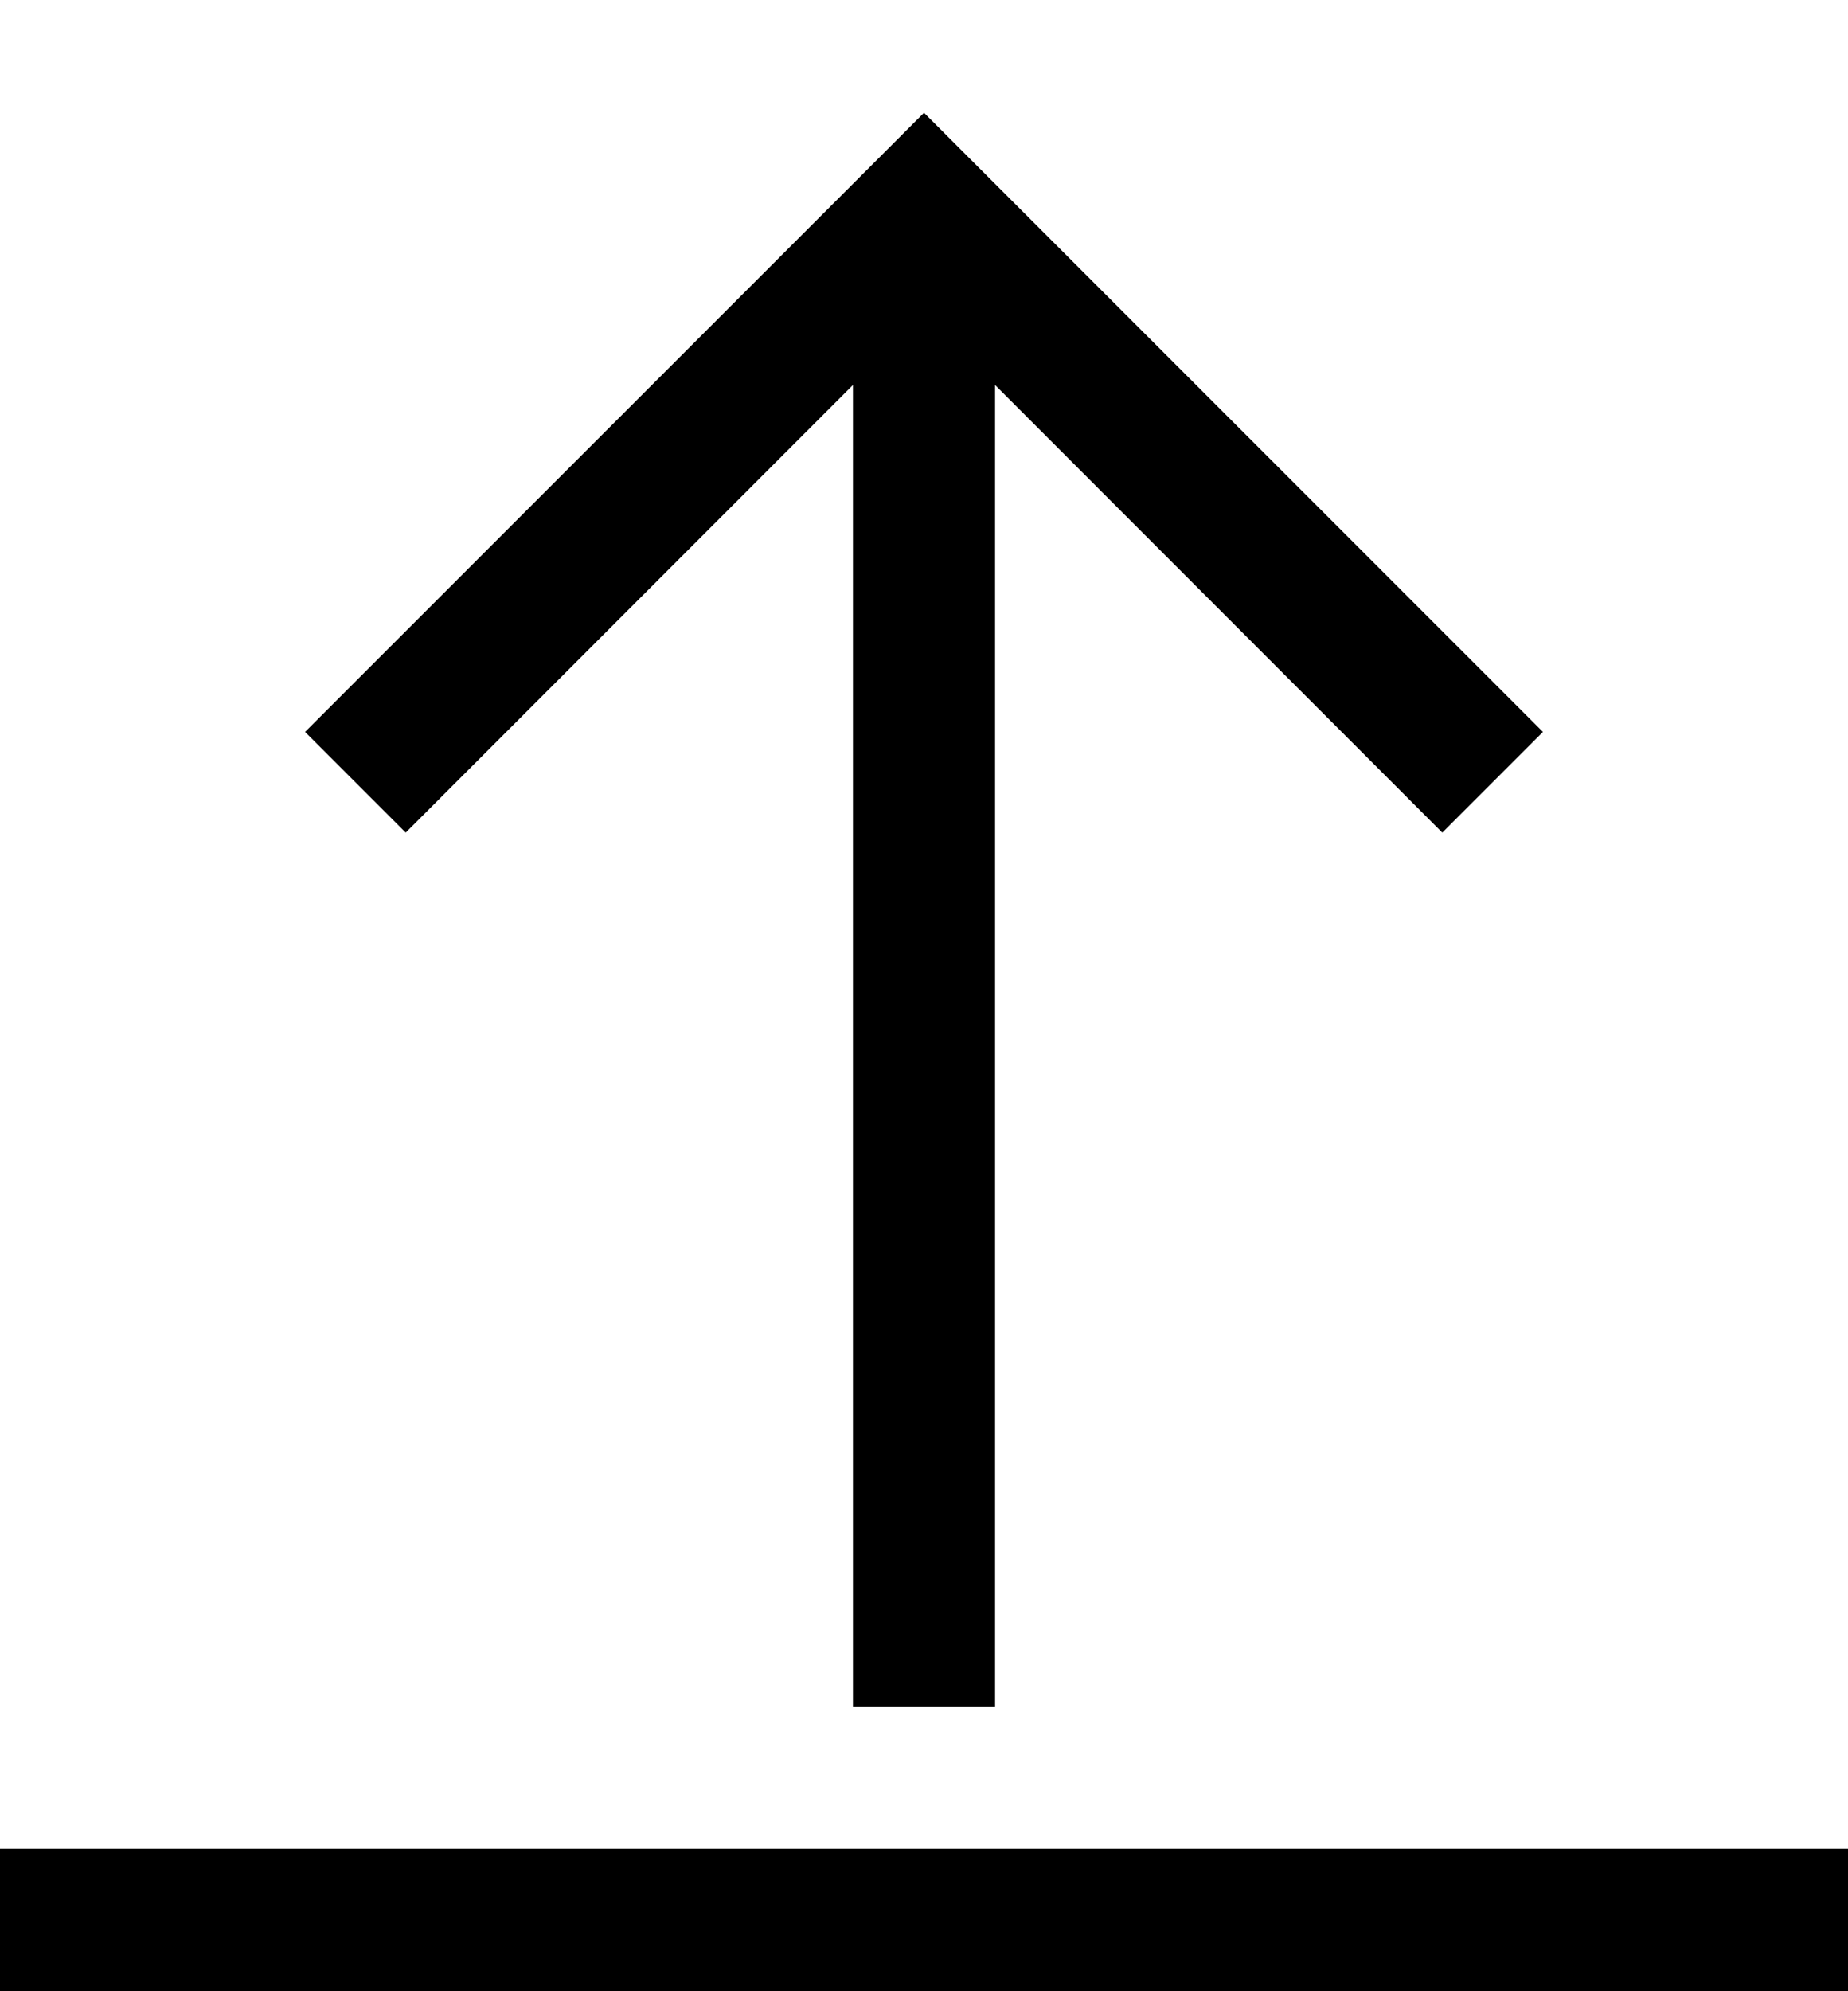 <svg width="13" height="14" viewBox="0 0 13 14" fill="none" xmlns="http://www.w3.org/2000/svg">
<path fill-rule="evenodd" clip-rule="evenodd" d="M6.5 0.793L10.854 5.146L10.146 5.854L7 2.707V12H6V2.707L2.854 5.854L2.146 5.146L6.5 0.793ZM13 13V14H0V13H13Z" fill="black"/>
</svg>

